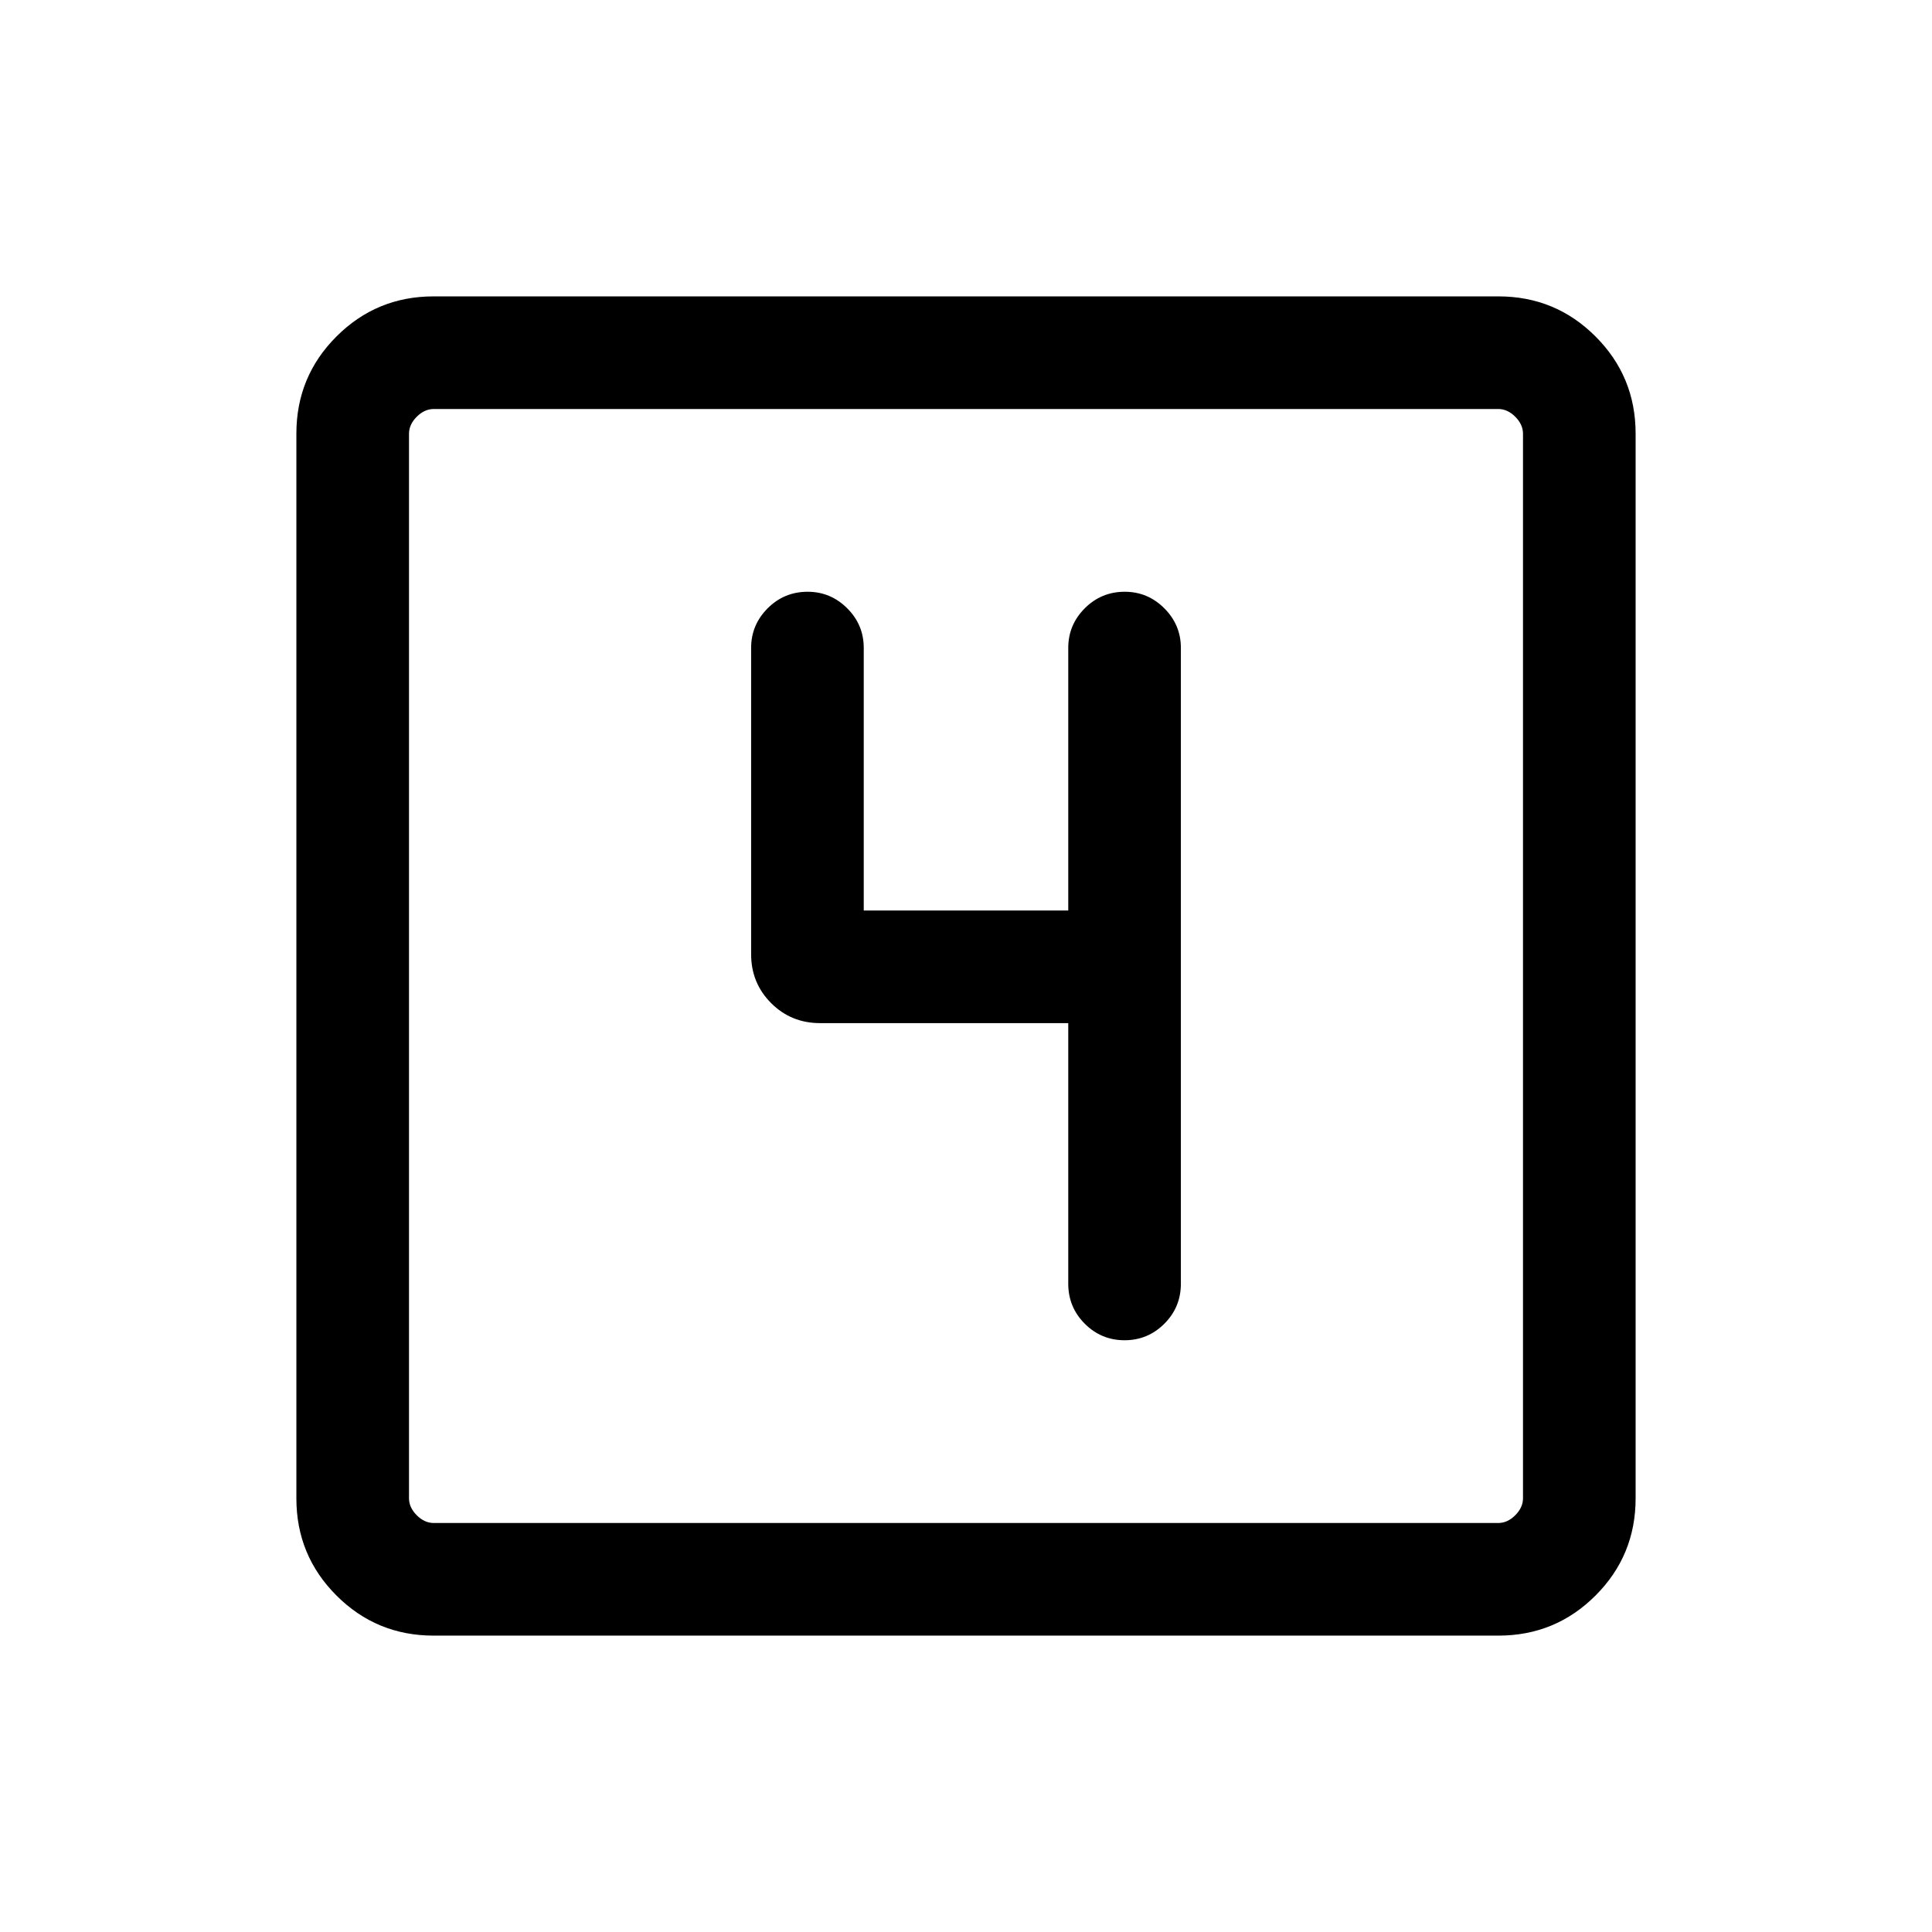 <svg xmlns="http://www.w3.org/2000/svg" height="24" viewBox="0 -960 960 960" width="24"><path d="M530.81-451.62v129.5q0 11.66 8.21 19.87t19.77 8.21q11.56 0 19.77-8.21 8.21-8.21 8.21-19.87v-315.96q0-11.43-8.23-19.66-8.22-8.22-19.66-8.22-11.65 0-19.86 8.22-8.21 8.23-8.21 19.66v130.5H429.19v-130.5q0-11.46-8.22-19.67-8.23-8.21-19.66-8.21-11.66 0-19.87 8.22-8.21 8.23-8.21 19.66v152.23q0 14.35 9.94 24.29 9.95 9.94 24.29 9.94h123.35ZM215.45-147.27q-28.35 0-48.26-19.92-19.92-19.91-19.92-48.26v-529.1q0-28.35 19.92-48.26 19.91-19.92 48.26-19.92h529.1q28.35 0 48.26 19.92 19.92 19.91 19.92 48.26v529.1q0 28.35-19.92 48.26-19.91 19.92-48.26 19.92h-529.1Zm.09-55.96h528.92q4.62 0 8.46-3.85 3.85-3.84 3.85-8.46v-528.92q0-4.62-3.85-8.46-3.84-3.85-8.46-3.85H215.54q-4.62 0-8.46 3.85-3.85 3.84-3.85 8.46v528.92q0 4.62 3.85 8.46 3.84 3.85 8.46 3.85Zm-12.31-553.54v553.54-553.54Z"/></svg>